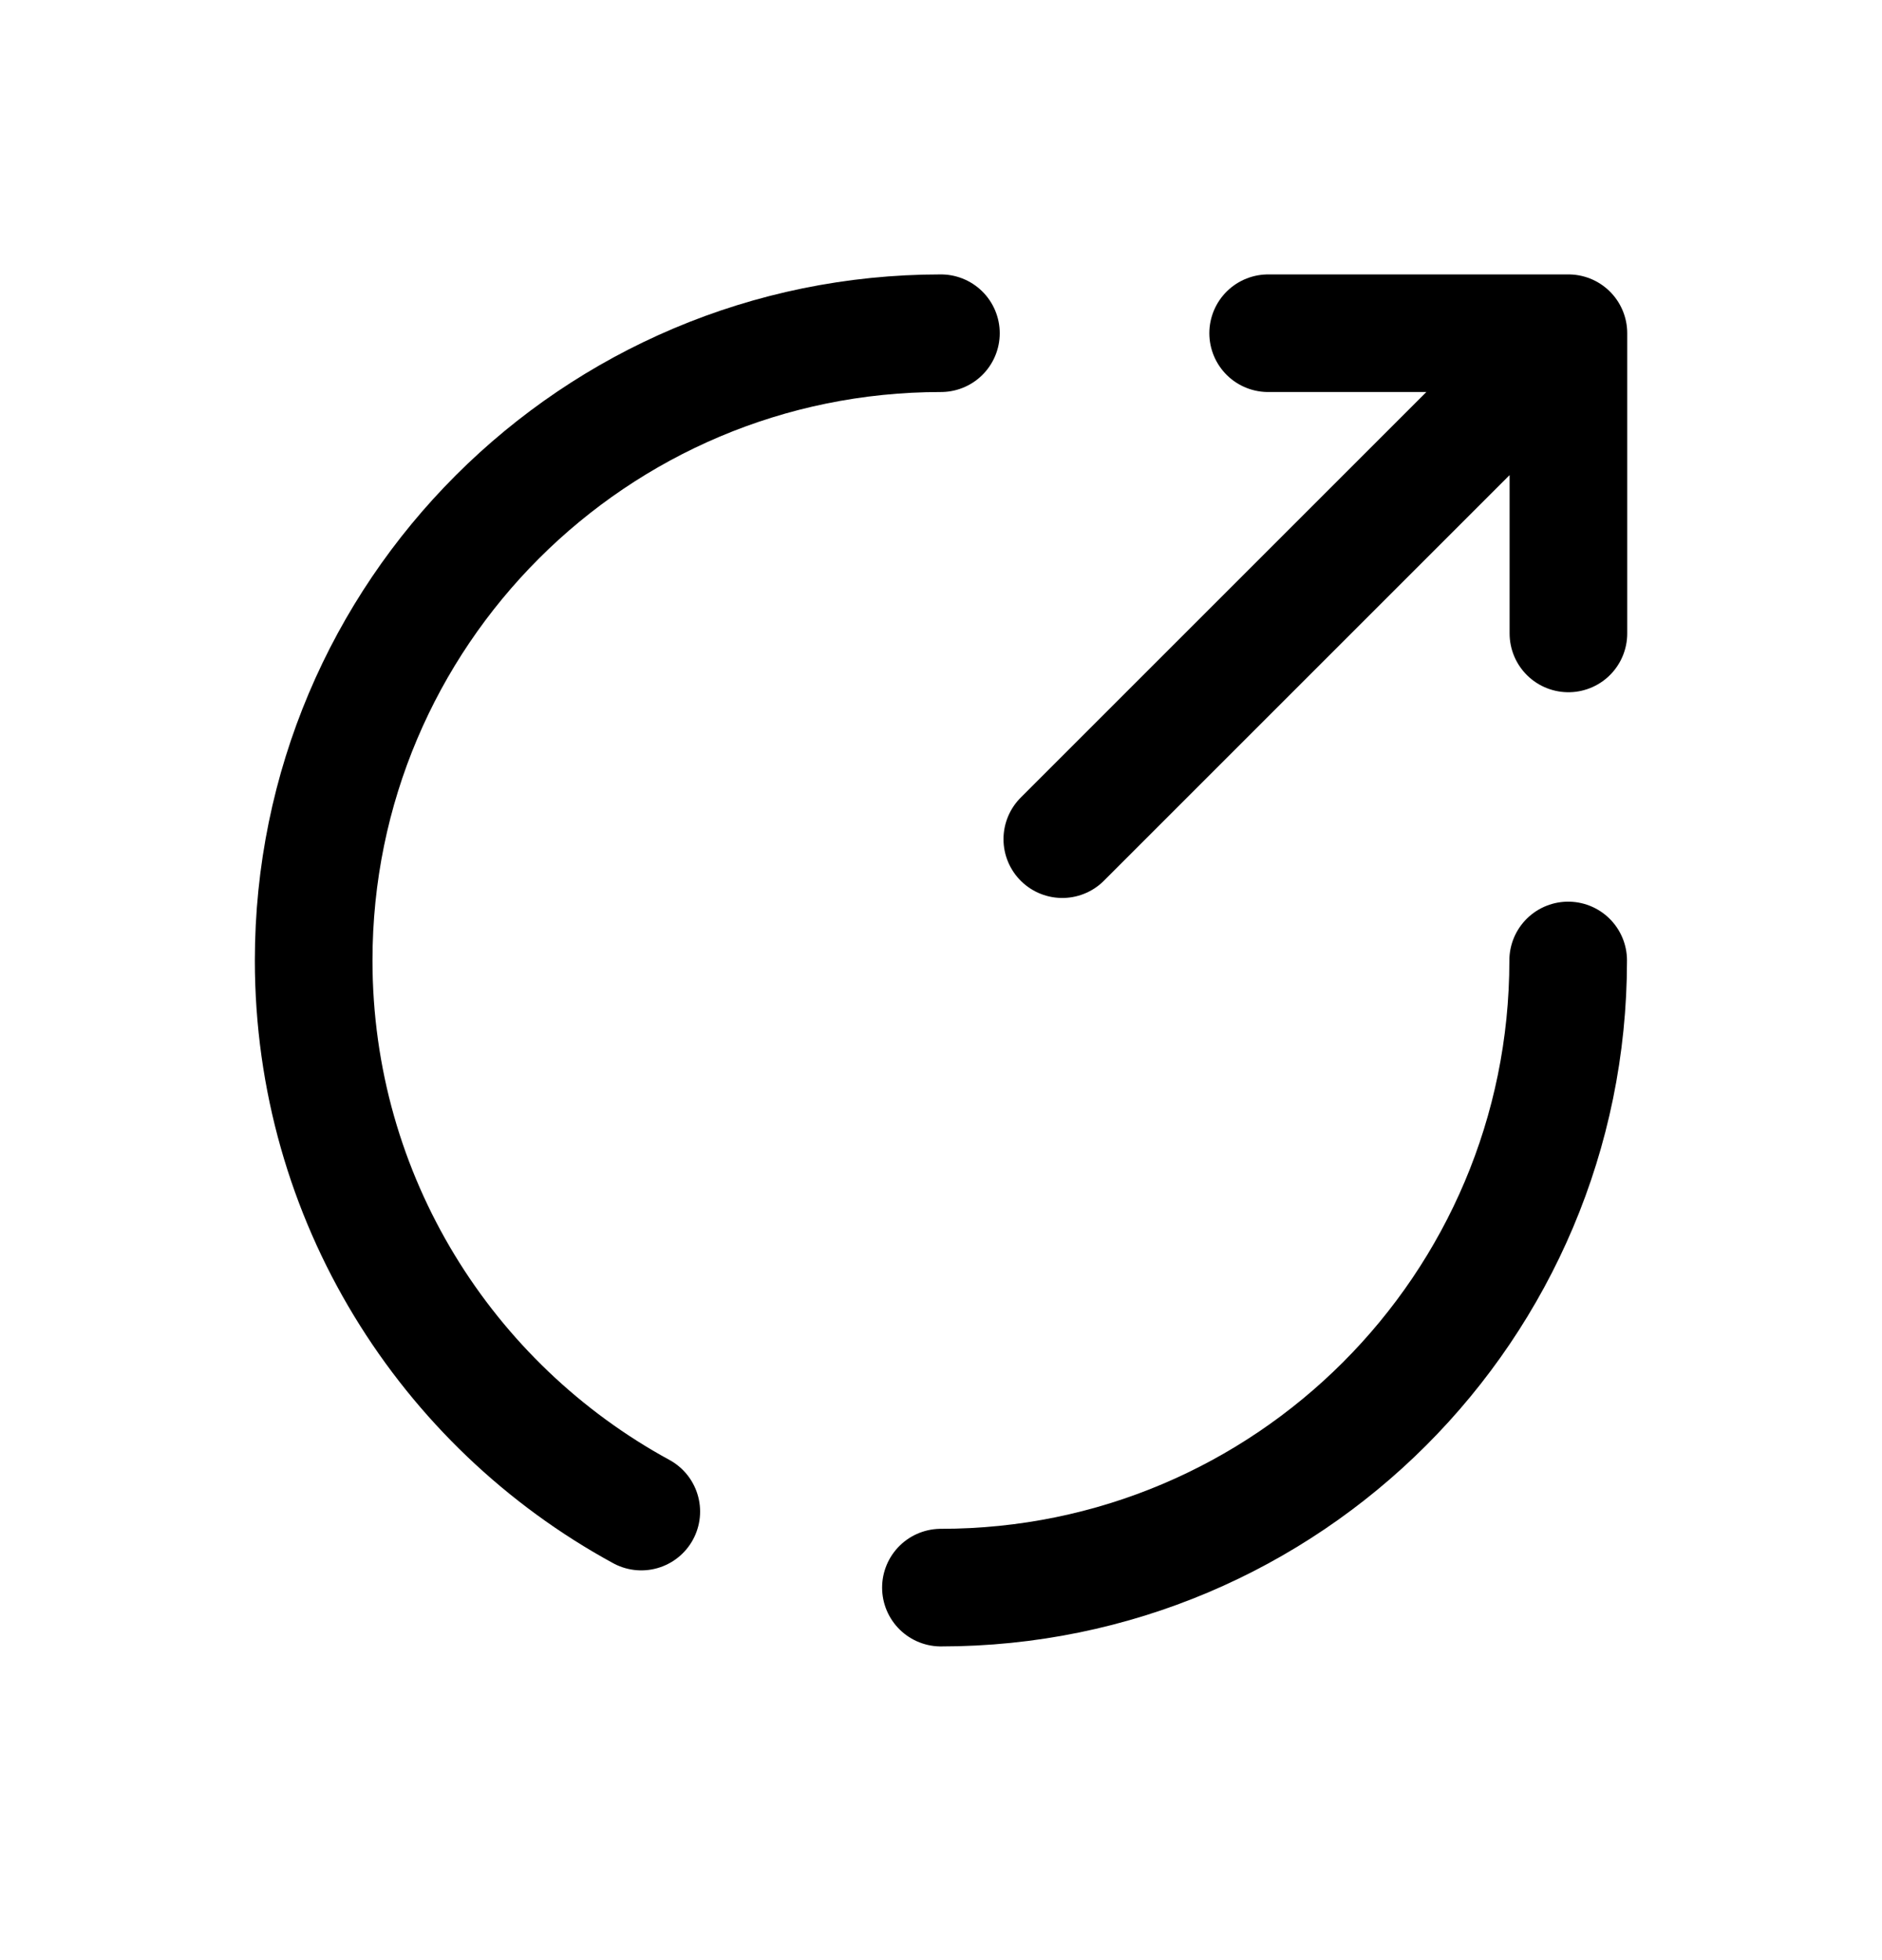 <svg width="24" height="25" viewBox="0 0 24 25" fill="none" xmlns="http://www.w3.org/2000/svg">
<path d="M11.999 4.25C7.581 4.25 4 7.831 4 12.249C4 15.284 5.689 17.923 8.178 19.279" stroke="black" stroke-width="1.5" stroke-linecap="round" stroke-linejoin="round"/>
<path d="M11.999 20.249C16.417 20.249 19.998 16.668 19.998 12.25" stroke="black" stroke-width="1.5" stroke-linecap="round" stroke-linejoin="round"/>
<path d="M20.001 8.079V4.25H16.172M20 4.25L13.547 10.703" stroke="black" stroke-width="1.5" stroke-linecap="round" stroke-linejoin="round"/>
</svg>